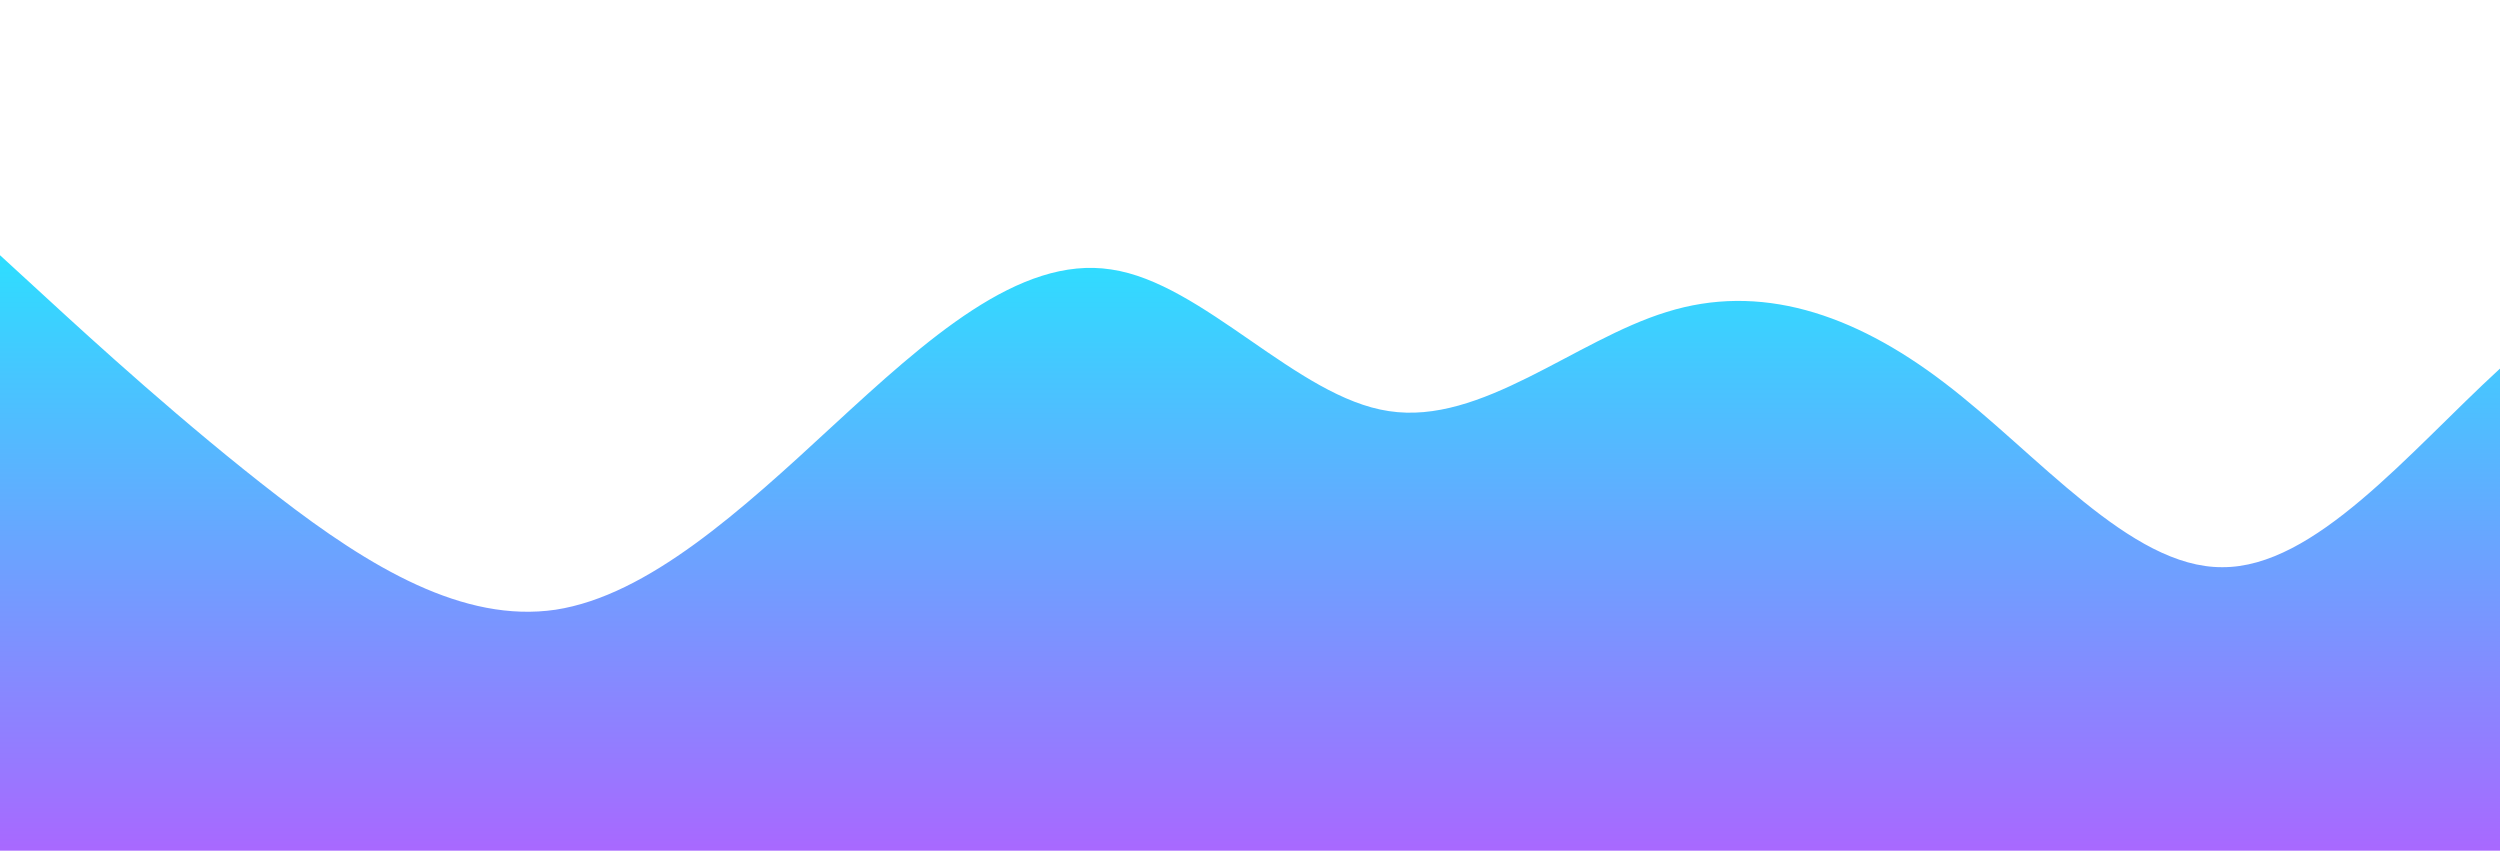 <?xml version="1.0" standalone="no"?>
<svg xmlns:xlink="http://www.w3.org/1999/xlink" id="wave" style="transform:rotate(180deg); transition: 0.3s" viewBox="0 0 1440 490" version="1.1" xmlns="http://www.w3.org/2000/svg"><defs><linearGradient id="sw-gradient-0" x1="0" x2="0" y1="1" y2="0"><stop stop-color="rgba(168.1, 104.465, 255, 1)" offset="0%"/><stop stop-color="rgba(11, 255, 255, 1)" offset="100%"/></linearGradient></defs><path style="transform:translate(0, 0px); opacity:1" fill="url(#sw-gradient-0)" d="M0,147L26.7,171.5C53.3,196,107,245,160,285.8C213.3,327,267,359,320,351.2C373.3,343,427,294,480,245C533.3,196,587,147,640,155.2C693.3,163,747,229,800,236.8C853.3,245,907,196,960,179.7C1013.3,163,1067,180,1120,220.5C1173.3,261,1227,327,1280,326.7C1333.3,327,1387,261,1440,212.3C1493.3,163,1547,131,1600,106.2C1653.3,82,1707,65,1760,122.5C1813.3,180,1867,310,1920,334.8C1973.3,359,2027,278,2080,228.7C2133.3,180,2187,163,2240,130.7C2293.3,98,2347,49,2400,49C2453.3,49,2507,98,2560,147C2613.3,196,2667,245,2720,294C2773.3,343,2827,392,2880,359.3C2933.3,327,2987,212,3040,212.3C3093.3,212,3147,327,3200,375.7C3253.3,425,3307,408,3360,334.8C3413.3,261,3467,131,3520,98C3573.3,65,3627,131,3680,196C3733.3,261,3787,327,3813,359.3L3840,392L3840,490L3813.3,490C3786.7,490,3733,490,3680,490C3626.7,490,3573,490,3520,490C3466.7,490,3413,490,3360,490C3306.7,490,3253,490,3200,490C3146.7,490,3093,490,3040,490C2986.7,490,2933,490,2880,490C2826.7,490,2773,490,2720,490C2666.7,490,2613,490,2560,490C2506.7,490,2453,490,2400,490C2346.7,490,2293,490,2240,490C2186.7,490,2133,490,2080,490C2026.7,490,1973,490,1920,490C1866.7,490,1813,490,1760,490C1706.7,490,1653,490,1600,490C1546.7,490,1493,490,1440,490C1386.7,490,1333,490,1280,490C1226.7,490,1173,490,1120,490C1066.7,490,1013,490,960,490C906.7,490,853,490,800,490C746.7,490,693,490,640,490C586.7,490,533,490,480,490C426.7,490,373,490,320,490C266.7,490,213,490,160,490C106.7,490,53,490,27,490L0,490Z"/></svg>